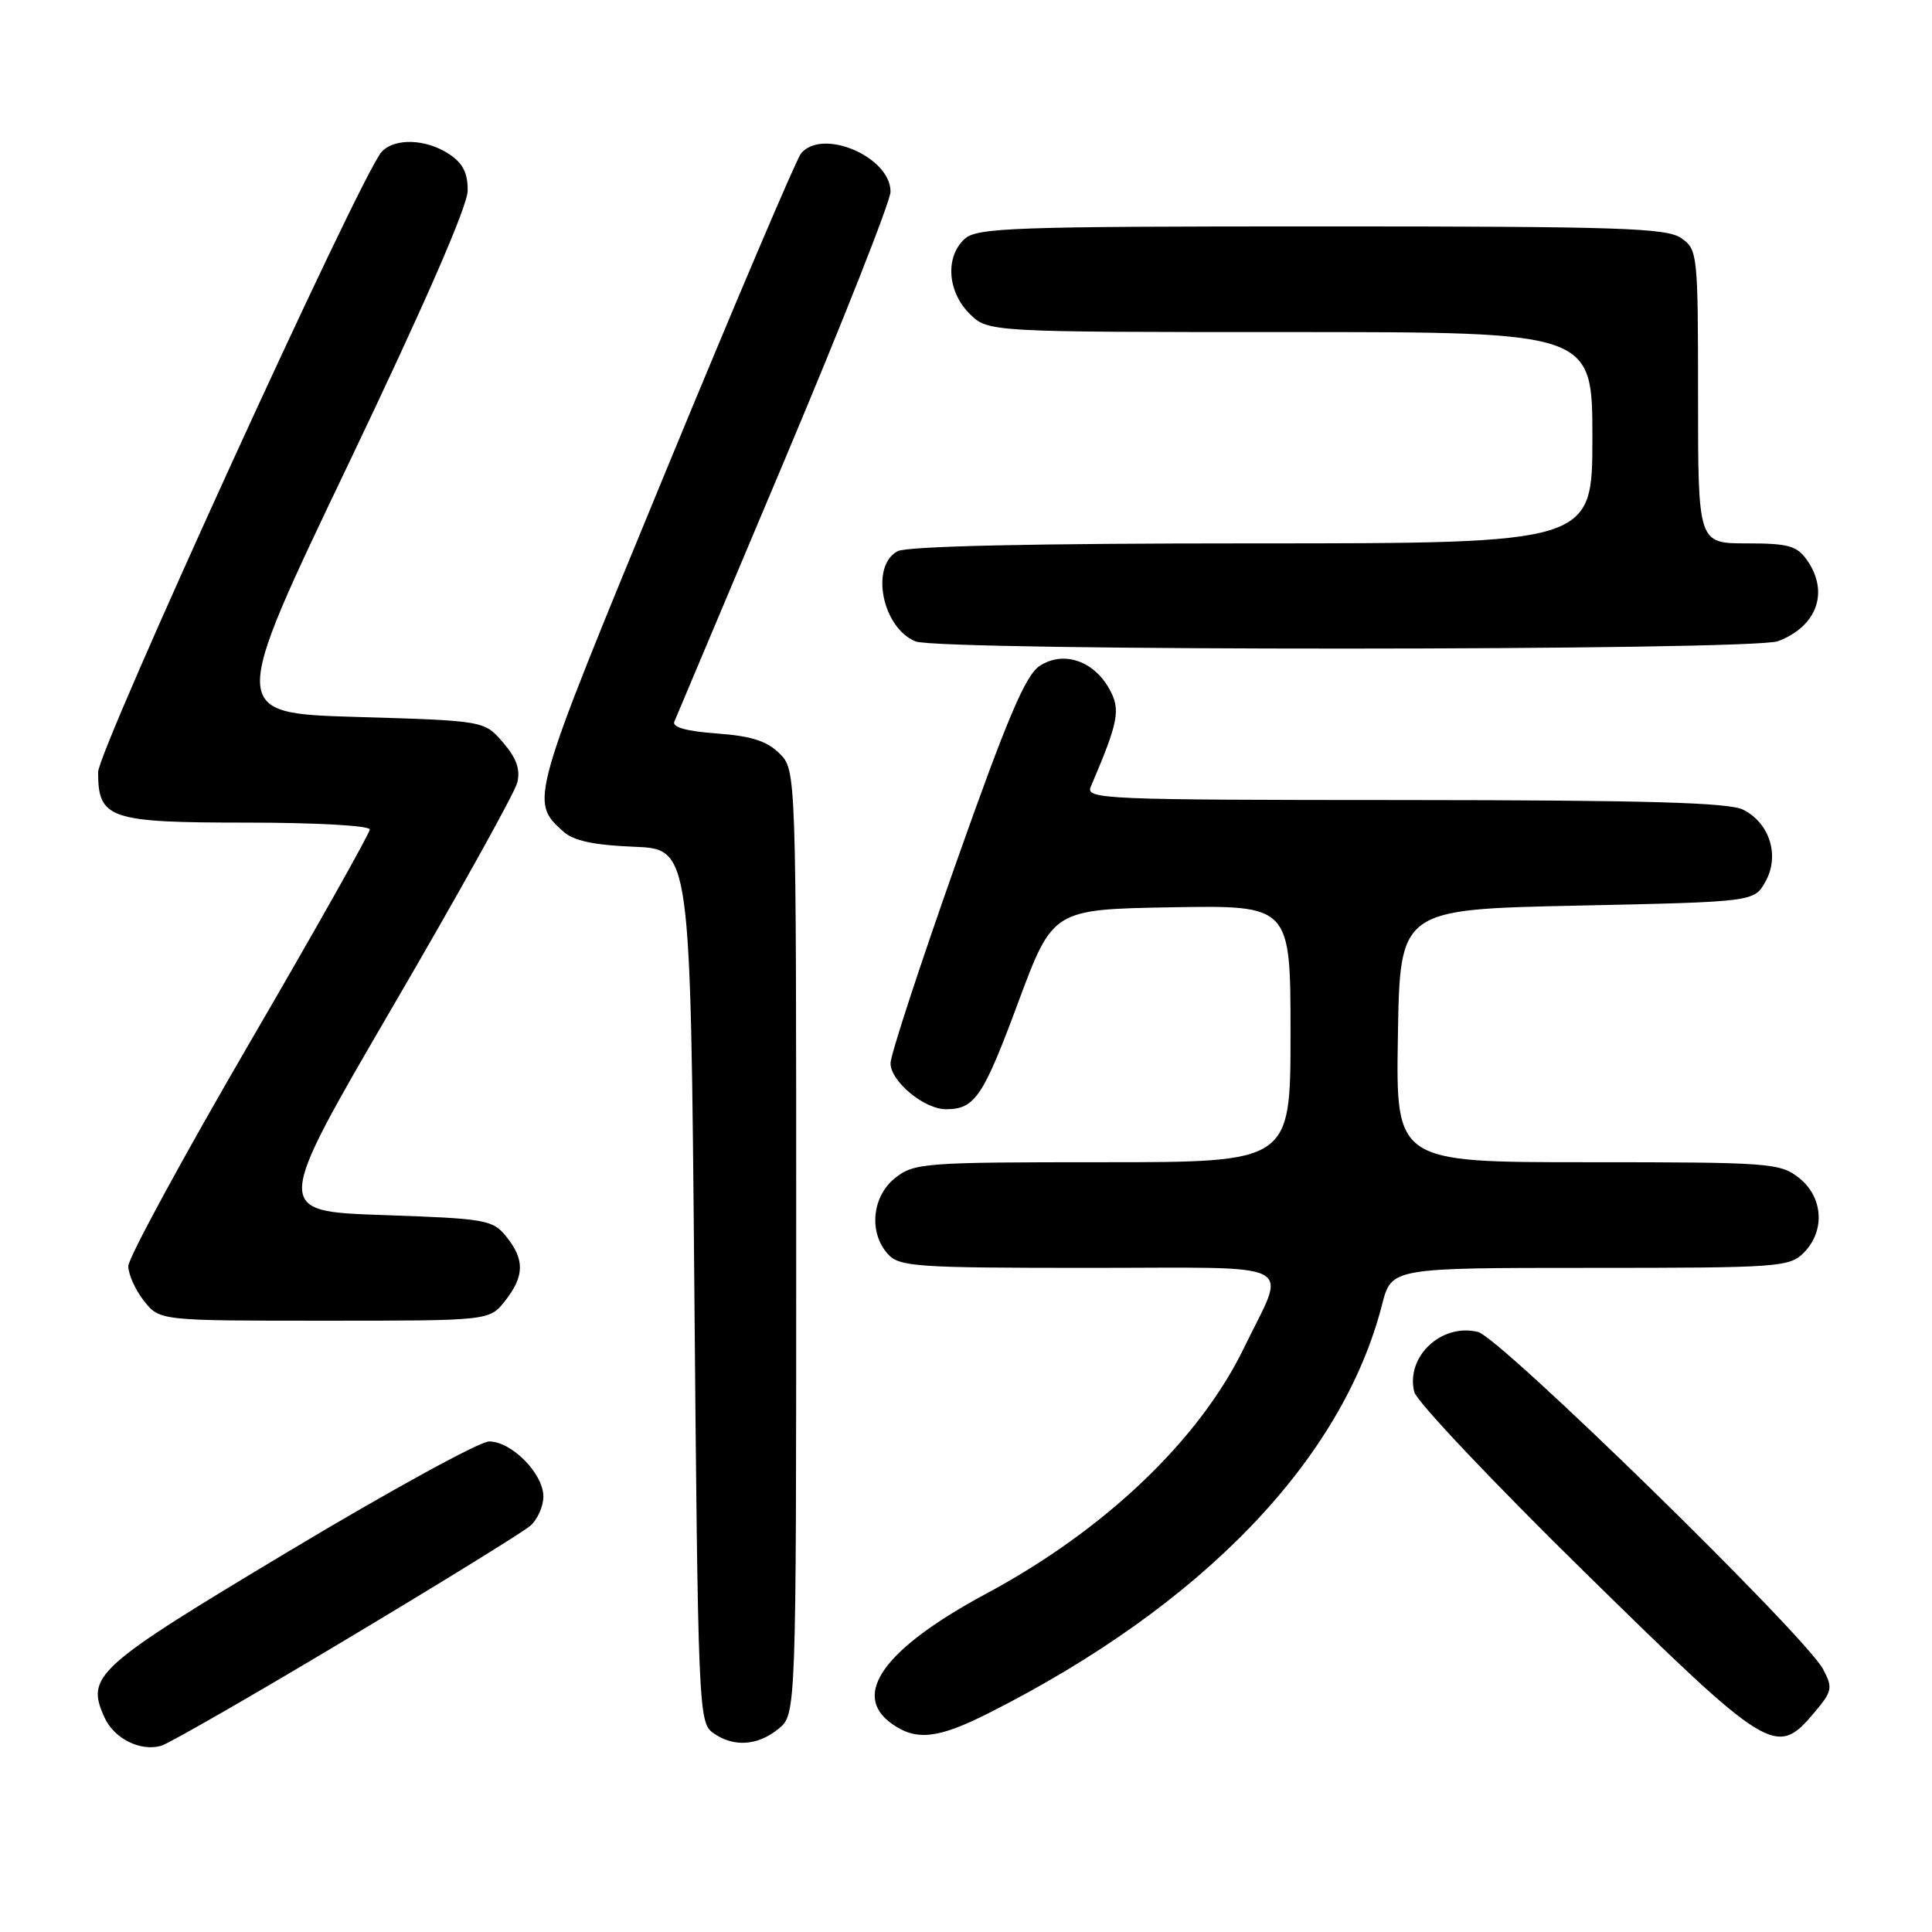 <?xml version="1.0" encoding="UTF-8" standalone="no"?>
<!DOCTYPE svg PUBLIC "-//W3C//DTD SVG 1.1//EN" "http://www.w3.org/Graphics/SVG/1.1/DTD/svg11.dtd" >
<svg xmlns="http://www.w3.org/2000/svg" xmlns:xlink="http://www.w3.org/1999/xlink" version="1.1" viewBox="0 0 256 256">
 <g >
 <path fill="currentColor"
d=" M 45.85 217.25 C 58.31 209.80 69.29 203.02 70.25 202.19 C 71.21 201.37 72.00 199.61 72.00 198.30 C 72.00 195.27 67.80 191.00 64.81 191.00 C 63.56 191.00 51.62 197.54 38.28 205.54 C 12.54 220.97 11.34 222.06 13.86 227.60 C 15.13 230.38 18.60 232.11 21.35 231.33 C 22.36 231.04 33.39 224.71 45.85 217.25 Z  M 103.14 229.09 C 105.50 227.18 105.50 227.18 105.50 164.62 C 105.50 102.06 105.50 102.06 103.29 99.84 C 101.63 98.19 99.55 97.52 94.98 97.19 C 90.98 96.90 89.04 96.36 89.35 95.63 C 89.61 95.01 96.16 79.46 103.91 61.08 C 111.66 42.69 118.00 26.64 118.00 25.40 C 118.00 20.78 108.97 16.92 106.14 20.33 C 105.53 21.07 97.39 40.20 88.05 62.86 C 70.15 106.27 70.18 106.16 74.66 110.20 C 76.00 111.41 78.72 111.99 84.03 112.20 C 91.50 112.50 91.50 112.50 92.00 170.33 C 92.48 226.12 92.57 228.21 94.44 229.58 C 97.12 231.54 100.34 231.36 103.14 229.09 Z  M 131.06 226.97 C 159.33 212.70 177.85 193.45 183.13 172.87 C 184.38 168.00 184.38 168.00 210.69 168.00 C 235.67 168.00 237.10 167.90 239.00 166.00 C 241.88 163.12 241.59 158.61 238.37 156.07 C 235.86 154.10 234.51 154.00 210.34 154.00 C 184.95 154.00 184.95 154.00 185.23 137.25 C 185.50 120.50 185.50 120.50 208.96 120.00 C 232.43 119.50 232.43 119.50 233.93 116.82 C 235.85 113.40 234.51 109.07 230.98 107.29 C 229.11 106.34 218.14 106.03 186.14 106.01 C 146.19 106.00 143.83 105.90 144.53 104.25 C 148.24 95.56 148.53 94.03 146.97 91.25 C 144.87 87.51 140.87 86.20 137.76 88.24 C 135.88 89.47 133.49 95.10 126.68 114.36 C 121.91 127.86 118.00 139.79 118.00 140.88 C 118.00 143.29 122.49 147.01 125.38 146.98 C 129.18 146.96 130.27 145.34 134.91 132.84 C 139.50 120.50 139.50 120.50 155.25 120.22 C 171.00 119.95 171.00 119.95 171.00 136.97 C 171.00 154.00 171.00 154.00 146.13 154.00 C 122.49 154.00 121.14 154.10 118.63 156.07 C 115.54 158.51 115.07 163.32 117.65 166.17 C 119.17 167.85 121.36 168.00 144.22 168.00 C 172.77 168.00 170.53 166.85 164.84 178.59 C 158.92 190.80 146.41 202.73 130.68 211.17 C 117.12 218.46 112.70 224.58 118.22 228.44 C 121.45 230.71 124.31 230.38 131.06 226.97 Z  M 240.40 226.93 C 242.79 224.10 242.88 223.66 241.57 221.18 C 239.22 216.74 198.79 177.22 195.84 176.49 C 190.99 175.29 186.23 179.78 187.40 184.45 C 187.71 185.70 197.89 196.46 210.02 208.36 C 234.47 232.35 235.37 232.91 240.40 226.93 Z  M 66.93 172.37 C 69.50 169.09 69.54 166.90 67.09 163.86 C 65.28 161.62 64.42 161.47 50.71 161.00 C 36.24 160.50 36.24 160.50 52.08 133.32 C 60.80 118.37 68.20 105.05 68.54 103.71 C 68.97 101.97 68.45 100.47 66.66 98.39 C 64.18 95.50 64.18 95.50 47.27 95.00 C 30.37 94.50 30.37 94.50 46.16 61.50 C 56.23 40.43 61.95 27.33 61.97 25.27 C 61.99 22.91 61.33 21.61 59.48 20.40 C 56.42 18.39 52.27 18.26 50.56 20.13 C 47.88 23.04 13.00 99.37 13.00 102.32 C 13.00 108.50 14.48 109.00 32.65 109.00 C 41.84 109.00 49.00 109.40 49.00 109.91 C 49.00 110.41 41.80 123.20 33.00 138.31 C 24.20 153.43 17.00 166.69 17.00 167.77 C 17.00 168.85 17.93 170.92 19.07 172.37 C 21.15 175.00 21.15 175.00 43.00 175.00 C 64.85 175.00 64.85 175.00 66.93 172.37 Z  M 235.60 84.96 C 240.78 82.99 242.40 78.45 239.44 74.22 C 238.11 72.32 236.97 72.00 231.44 72.00 C 225.00 72.00 225.00 72.00 225.00 52.56 C 225.00 33.60 224.94 33.07 222.78 31.56 C 220.85 30.20 214.62 30.00 175.11 30.00 C 134.22 30.00 129.47 30.17 127.83 31.65 C 125.23 34.01 125.52 38.61 128.45 41.55 C 130.91 44.00 130.91 44.00 170.95 44.00 C 211.00 44.00 211.00 44.00 211.00 58.00 C 211.00 72.00 211.00 72.00 165.93 72.00 C 136.78 72.00 120.19 72.37 118.93 73.04 C 115.27 75.00 116.90 83.22 121.32 84.99 C 124.51 86.28 232.21 86.25 235.60 84.96 Z "/>
</g>
</svg>